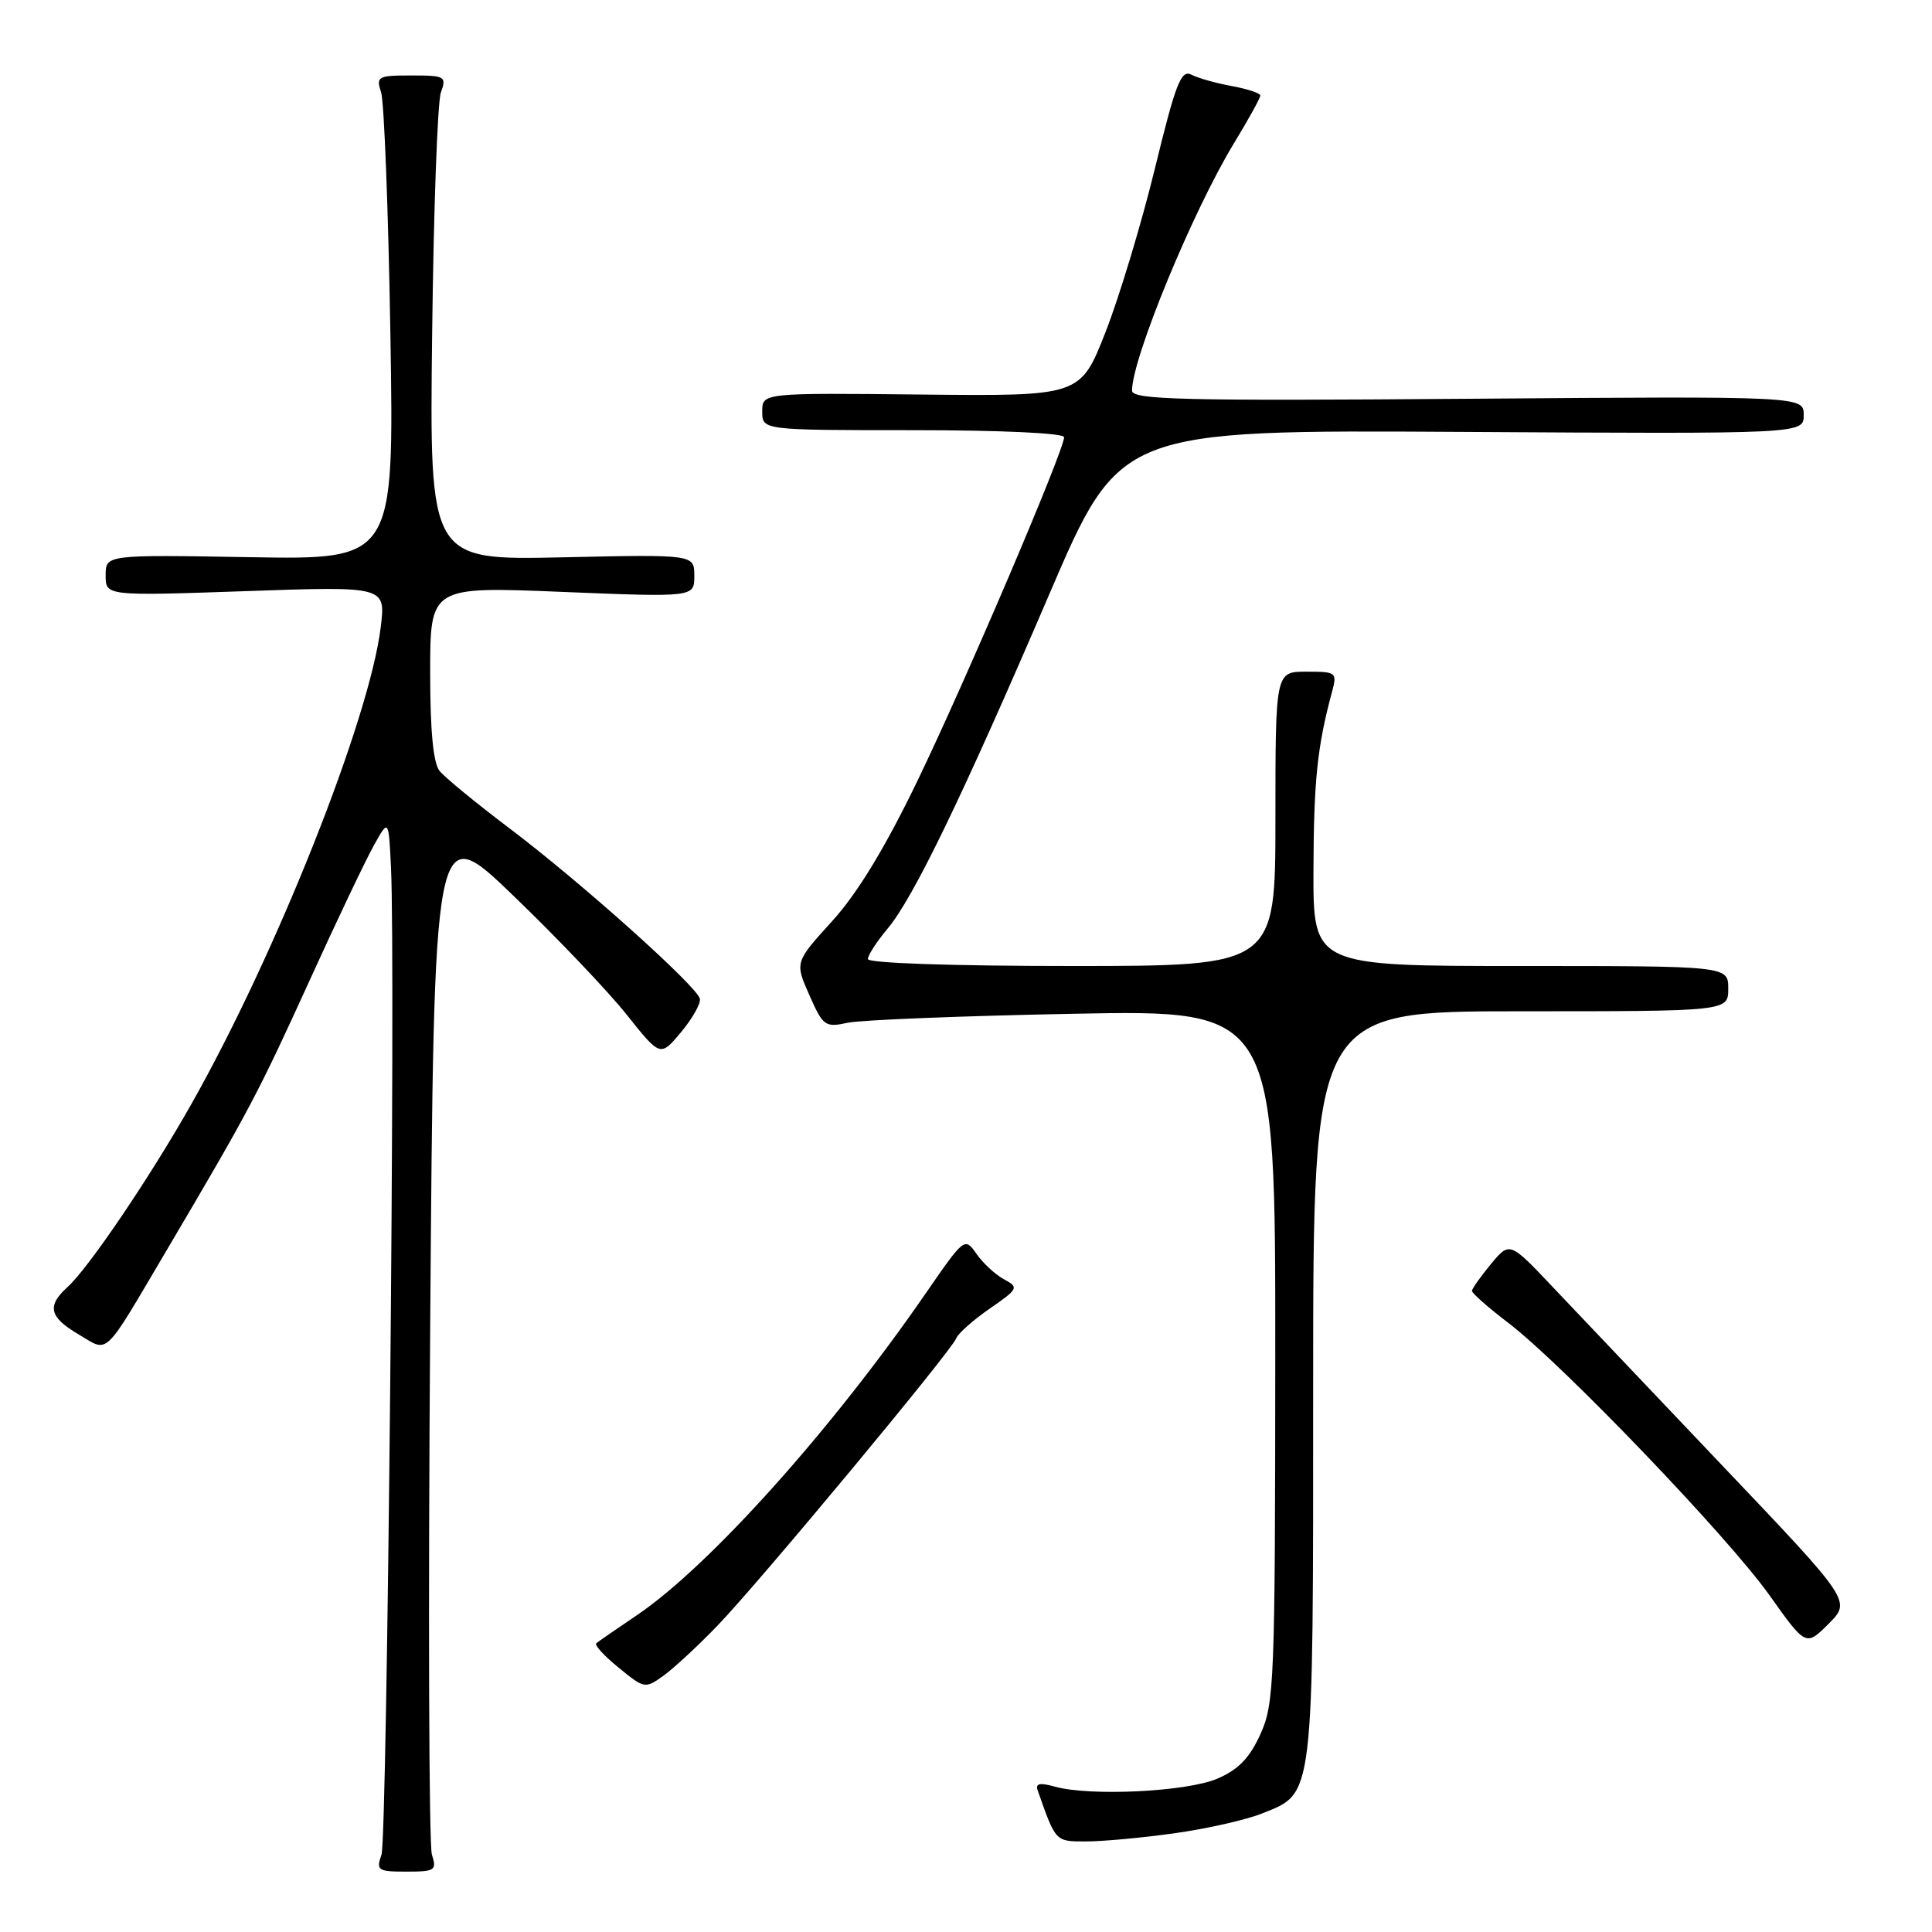 <?xml version="1.0" encoding="UTF-8" standalone="no"?>
<!DOCTYPE svg PUBLIC "-//W3C//DTD SVG 1.1//EN" "http://www.w3.org/Graphics/SVG/1.1/DTD/svg11.dtd" >
<svg xmlns="http://www.w3.org/2000/svg" xmlns:xlink="http://www.w3.org/1999/xlink" version="1.1" viewBox="0 0 256 256">
 <g >
 <path fill="currentColor"
d=" M 57.23 245.75 C 56.83 244.51 56.73 213.13 57.00 176.02 C 57.50 108.54 57.50 108.54 68.04 118.70 C 73.84 124.28 80.59 131.37 83.04 134.45 C 87.50 140.05 87.50 140.05 90.24 136.77 C 91.74 134.97 92.87 132.98 92.74 132.35 C 92.40 130.72 76.95 116.88 67.50 109.75 C 63.10 106.43 58.94 103.01 58.25 102.16 C 57.41 101.13 57.00 96.84 57.00 89.17 C 57.00 77.71 57.00 77.71 74.50 78.43 C 92.00 79.14 92.00 79.14 92.00 76.30 C 92.00 73.46 92.00 73.46 74.46 73.85 C 56.91 74.23 56.91 74.23 57.26 44.36 C 57.45 27.94 57.97 13.49 58.42 12.25 C 59.19 10.12 58.98 10.00 54.50 10.00 C 50.04 10.00 49.81 10.13 50.50 12.25 C 50.90 13.49 51.46 27.92 51.73 44.33 C 52.22 74.16 52.22 74.16 33.11 73.83 C 14.00 73.50 14.00 73.50 14.00 76.24 C 14.00 78.97 14.00 78.97 32.56 78.33 C 51.11 77.68 51.11 77.68 50.45 83.09 C 48.97 95.26 36.67 126.26 25.40 146.22 C 19.93 155.91 11.74 168.02 8.95 170.54 C 6.17 173.06 6.52 174.52 10.44 176.83 C 14.49 179.22 13.54 180.13 22.18 165.50 C 33.03 147.12 34.13 145.04 40.98 130.01 C 44.61 122.03 48.47 113.92 49.55 112.00 C 51.50 108.50 51.50 108.50 51.81 115.00 C 52.43 127.79 51.31 243.55 50.55 245.75 C 49.82 247.84 50.05 248.00 53.86 248.00 C 57.65 248.00 57.90 247.83 57.23 245.75 Z  M 155.60 242.92 C 159.86 242.33 165.09 241.15 167.21 240.30 C 174.16 237.52 174.00 238.89 174.00 183.55 C 174.00 134.00 174.00 134.00 201.50 134.00 C 229.00 134.00 229.00 134.00 229.00 131.00 C 229.00 128.00 229.00 128.00 201.50 128.00 C 174.00 128.00 174.00 128.00 174.04 115.25 C 174.08 103.44 174.55 98.90 176.48 91.75 C 177.20 89.08 177.10 89.00 173.11 89.00 C 169.00 89.00 169.00 89.00 169.00 108.50 C 169.00 128.00 169.00 128.00 142.00 128.00 C 126.16 128.00 115.00 127.62 115.00 127.08 C 115.00 126.57 116.18 124.76 117.61 123.05 C 121.03 118.98 127.54 105.52 139.04 78.73 C 148.38 56.96 148.38 56.96 193.69 57.23 C 239.00 57.50 239.00 57.50 239.00 55.00 C 239.00 52.50 239.00 52.50 194.50 52.84 C 156.66 53.13 150.00 52.97 150.00 51.76 C 150.00 47.49 158.02 28.02 163.49 19.01 C 165.42 15.84 167.00 12.98 167.00 12.66 C 167.00 12.35 165.31 11.79 163.25 11.41 C 161.19 11.04 158.77 10.36 157.88 9.90 C 156.50 9.19 155.80 10.97 153.04 22.29 C 151.27 29.55 148.32 39.33 146.49 44.00 C 143.15 52.50 143.15 52.50 122.08 52.28 C 101.00 52.06 101.00 52.06 101.00 54.53 C 101.00 57.00 101.00 57.00 121.00 57.00 C 132.61 57.00 141.00 57.39 141.00 57.93 C 141.00 59.67 127.85 90.47 121.52 103.56 C 117.26 112.37 113.60 118.39 110.26 122.06 C 105.32 127.50 105.32 127.50 107.24 131.85 C 109.06 135.97 109.33 136.17 112.33 135.52 C 114.07 135.15 127.54 134.61 142.25 134.33 C 169.00 133.81 169.00 133.81 168.98 179.65 C 168.96 222.91 168.85 225.74 167.01 229.79 C 165.57 232.96 164.08 234.50 161.28 235.69 C 157.23 237.42 144.45 238.04 139.78 236.74 C 137.77 236.18 137.17 236.31 137.50 237.24 C 139.91 244.09 139.82 244.00 143.90 244.00 C 146.08 244.00 151.34 243.52 155.60 242.92 Z  M 95.14 215.33 C 100.71 209.54 126.04 179.05 126.69 177.36 C 126.94 176.70 128.94 174.92 131.14 173.40 C 134.94 170.77 135.03 170.59 133.06 169.53 C 131.92 168.92 130.27 167.40 129.40 166.16 C 127.83 163.91 127.79 163.95 122.66 171.38 C 110.19 189.47 93.98 207.53 84.41 214.01 C 81.71 215.83 79.28 217.51 79.01 217.74 C 78.73 217.97 80.07 219.43 81.98 220.98 C 85.41 223.78 85.48 223.79 87.98 221.99 C 89.36 220.98 92.59 217.99 95.14 215.33 Z  M 228.40 194.39 C 219.11 184.62 208.92 173.89 205.77 170.56 C 200.04 164.50 200.04 164.50 197.55 167.50 C 196.19 169.15 195.06 170.75 195.04 171.04 C 195.02 171.34 197.18 173.25 199.85 175.28 C 207.04 180.77 228.84 203.50 234.43 211.33 C 239.29 218.17 239.29 218.17 242.30 215.16 C 245.30 212.16 245.30 212.16 228.40 194.39 Z "/>
</g>
</svg>
